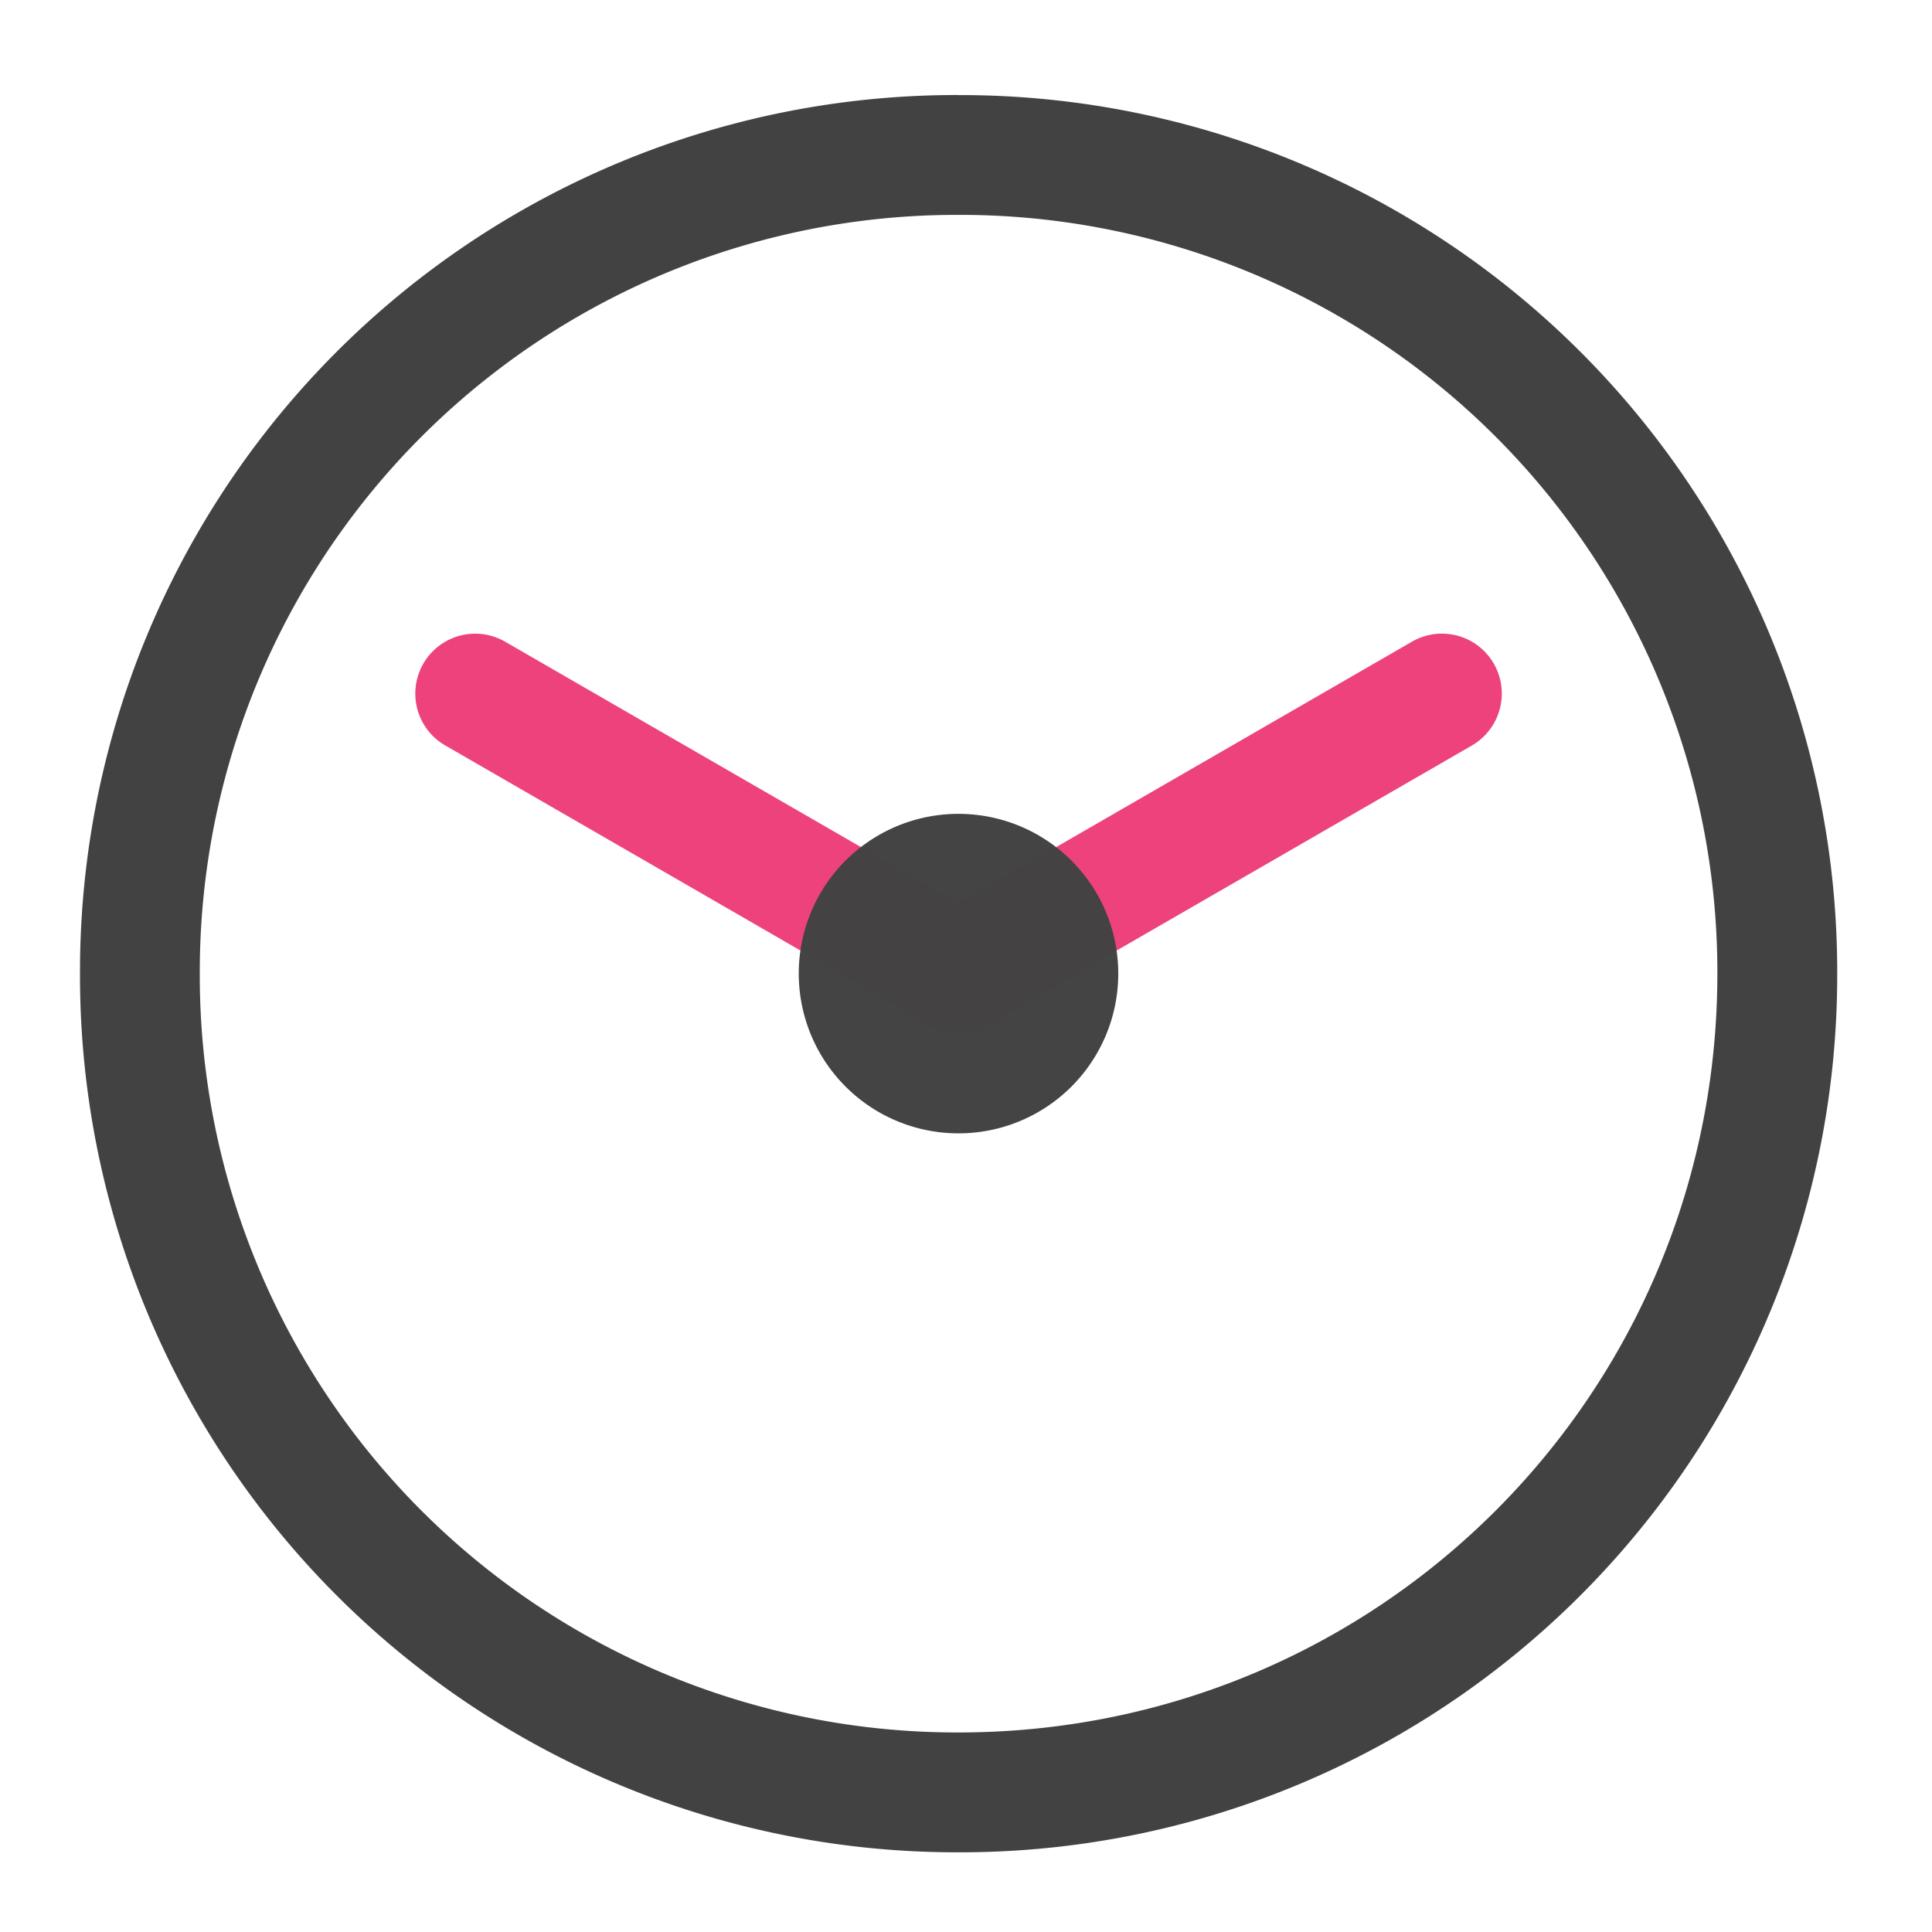 <svg xmlns="http://www.w3.org/2000/svg" xmlns:xlink="http://www.w3.org/1999/xlink" width="32pt" height="32pt" viewBox="0 0 32 32"><defs><filter id="a" filterUnits="objectBoundingBox" x="0%" y="0%" width="100%" height="100%"><feColorMatrix in="SourceGraphic" values="0 0 0 0 1 0 0 0 0 1 0 0 0 0 1 0 0 0 1 0"/></filter><mask id="d"><path fill-opacity=".988" d="M0 0h32v32H0z" filter="url(#a)"/></mask><clipPath id="b"><path d="M0 0h32v32H0z"/></clipPath><g id="c" clip-path="url(#b)"><path d="M15.875 13.48a2.646 2.646 0 1 1-2.645 2.645 2.644 2.644 0 0 1 2.645-2.645zm0 0" fill="#424242"/></g></defs><path d="M7.012 10.992a.991.991 0 0 1 1.355-.363l8.02 4.629a.991.991 0 1 1-.992 1.719l-8.02-4.63a.991.991 0 0 1-.363-1.355zm0 0" fill="#ec407a" fill-opacity=".988"/><path d="M15.875 1.574a14.517 14.517 0 0 0-14.55 14.551 14.52 14.52 0 0 0 14.55 14.555A14.524 14.524 0 0 0 30.43 16.125a14.52 14.52 0 0 0-14.555-14.55zm0 1.985a12.54 12.54 0 0 1 12.57 12.566c0 6.965-5.605 12.57-12.57 12.57a12.54 12.54 0 0 1-12.566-12.57A12.54 12.54 0 0 1 15.875 3.559zm0 0" fill="#424242"/><path d="M24.742 10.992a.995.995 0 0 1-.363 1.356l-8.02 4.629a.99.99 0 0 1-1.355-.364.988.988 0 0 1 .363-1.355l8.02-4.63a.991.991 0 0 1 1.355.364zm0 0" fill="#ec407a" fill-opacity=".988"/><use xlink:href="#c" mask="url(#d)"/></svg>